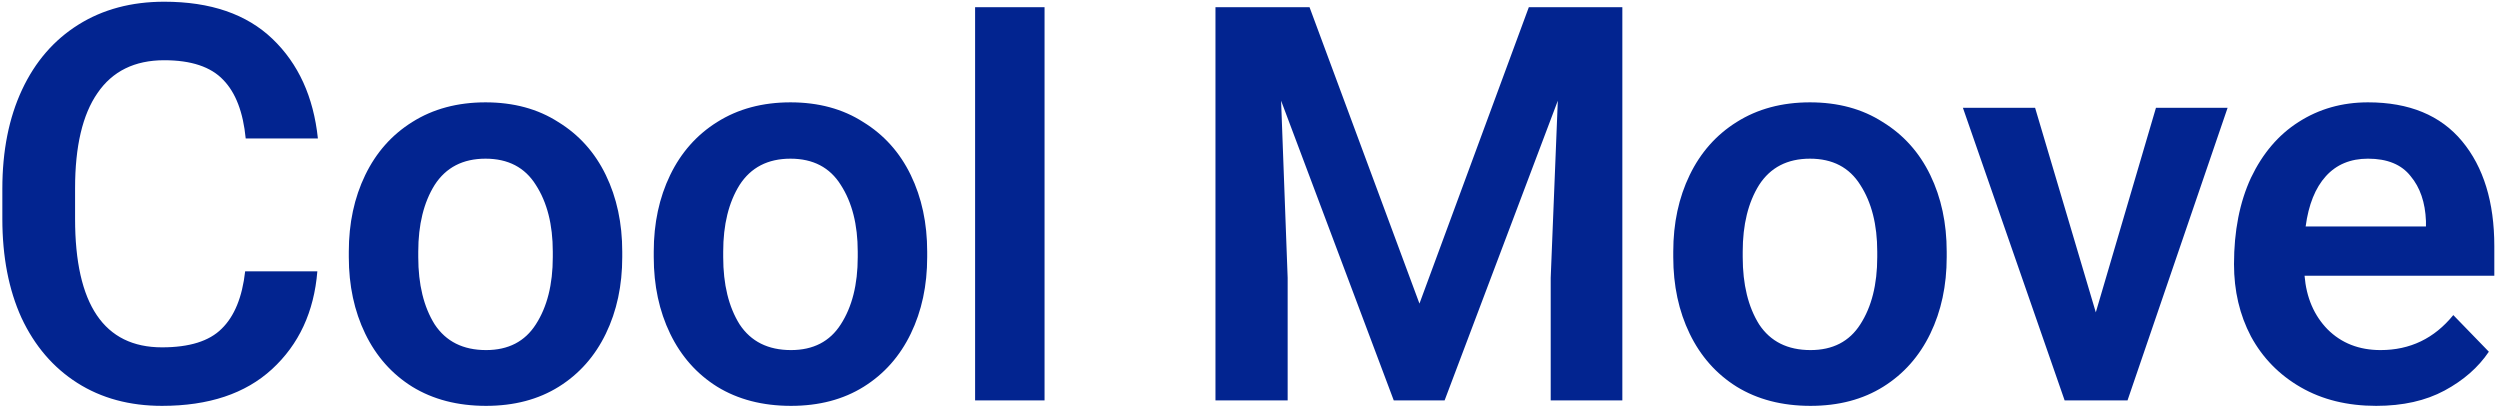 <svg width="128" height="21" viewBox="0 0 128 21" fill="none" xmlns="http://www.w3.org/2000/svg">
<path d="M16.248 13.892C16.08 15.964 15.305 17.635 13.924 18.904C12.561 20.155 10.685 20.78 8.296 20.78C6.635 20.78 5.188 20.388 3.956 19.604C2.724 18.82 1.772 17.709 1.1 16.272C0.447 14.835 0.12 13.145 0.12 11.204V9.664C0.12 7.723 0.456 6.033 1.128 4.596C1.8 3.159 2.761 2.048 4.012 1.264C5.263 0.48 6.728 0.088 8.408 0.088C10.779 0.088 12.627 0.723 13.952 1.992C15.277 3.261 16.052 4.96 16.276 7.088H12.58C12.449 5.744 12.067 4.745 11.432 4.092C10.797 3.42 9.789 3.084 8.408 3.084C6.896 3.084 5.757 3.644 4.992 4.764C4.227 5.865 3.844 7.489 3.844 9.636V11.204C3.844 15.591 5.328 17.784 8.296 17.784C9.696 17.784 10.713 17.467 11.348 16.832C12.001 16.197 12.403 15.217 12.552 13.892H16.248ZM17.859 12.884C17.859 11.428 18.139 10.121 18.699 8.964C19.259 7.807 20.061 6.901 21.107 6.248C22.171 5.576 23.422 5.24 24.859 5.24C26.296 5.24 27.538 5.576 28.583 6.248C29.647 6.901 30.459 7.807 31.019 8.964C31.579 10.121 31.859 11.428 31.859 12.884V13.164C31.859 14.62 31.579 15.927 31.019 17.084C30.459 18.241 29.656 19.147 28.611 19.8C27.566 20.453 26.324 20.78 24.887 20.78C23.431 20.78 22.171 20.453 21.107 19.8C20.061 19.147 19.259 18.241 18.699 17.084C18.139 15.927 17.859 14.62 17.859 13.164V12.884ZM21.415 13.164C21.415 14.564 21.695 15.712 22.255 16.608C22.834 17.485 23.711 17.924 24.887 17.924C26.026 17.924 26.875 17.485 27.435 16.608C28.014 15.712 28.303 14.564 28.303 13.164V12.884C28.303 11.503 28.014 10.364 27.435 9.468C26.875 8.572 26.016 8.124 24.859 8.124C23.701 8.124 22.834 8.572 22.255 9.468C21.695 10.364 21.415 11.503 21.415 12.884V13.164ZM33.472 12.884C33.472 11.428 33.752 10.121 34.312 8.964C34.872 7.807 35.675 6.901 36.72 6.248C37.784 5.576 39.035 5.24 40.472 5.24C41.91 5.24 43.151 5.576 44.196 6.248C45.26 6.901 46.072 7.807 46.632 8.964C47.192 10.121 47.472 11.428 47.472 12.884V13.164C47.472 14.62 47.192 15.927 46.632 17.084C46.072 18.241 45.27 19.147 44.224 19.8C43.179 20.453 41.938 20.78 40.5 20.78C39.044 20.78 37.784 20.453 36.72 19.8C35.675 19.147 34.872 18.241 34.312 17.084C33.752 15.927 33.472 14.62 33.472 13.164V12.884ZM37.028 13.164C37.028 14.564 37.308 15.712 37.868 16.608C38.447 17.485 39.324 17.924 40.5 17.924C41.639 17.924 42.488 17.485 43.048 16.608C43.627 15.712 43.916 14.564 43.916 13.164V12.884C43.916 11.503 43.627 10.364 43.048 9.468C42.488 8.572 41.63 8.124 40.472 8.124C39.315 8.124 38.447 8.572 37.868 9.468C37.308 10.364 37.028 11.503 37.028 12.884V13.164ZM49.925 0.368H53.481V20.5H49.925V0.368ZM78.276 0.368H83.064V20.5H79.396V14.228L79.76 5.156L73.964 20.5H71.36L65.592 5.156L65.928 14.228V20.5H62.232V0.368H67.048L72.676 15.544L78.276 0.368ZM85.671 12.884C85.671 11.428 85.951 10.121 86.511 8.964C87.071 7.807 87.874 6.901 88.919 6.248C89.983 5.576 91.234 5.24 92.671 5.24C94.109 5.24 95.35 5.576 96.395 6.248C97.459 6.901 98.271 7.807 98.831 8.964C99.391 10.121 99.671 11.428 99.671 12.884V13.164C99.671 14.62 99.391 15.927 98.831 17.084C98.271 18.241 97.469 19.147 96.423 19.8C95.378 20.453 94.137 20.78 92.699 20.78C91.243 20.78 89.983 20.453 88.919 19.8C87.874 19.147 87.071 18.241 86.511 17.084C85.951 15.927 85.671 14.62 85.671 13.164V12.884ZM89.227 13.164C89.227 14.564 89.507 15.712 90.067 16.608C90.646 17.485 91.523 17.924 92.699 17.924C93.838 17.924 94.687 17.485 95.247 16.608C95.826 15.712 96.115 14.564 96.115 13.164V12.884C96.115 11.503 95.826 10.364 95.247 9.468C94.687 8.572 93.829 8.124 92.671 8.124C91.514 8.124 90.646 8.572 90.067 9.468C89.507 10.364 89.227 11.503 89.227 12.884V13.164ZM108.929 20.5H105.709L100.501 5.52H104.197L107.305 15.992L110.385 5.52H114.053L108.929 20.5ZM121.661 20.78C120.186 20.78 118.898 20.463 117.797 19.828C116.696 19.193 115.846 18.325 115.249 17.224C114.67 16.123 114.381 14.891 114.381 13.528C114.381 11.829 114.67 10.355 115.249 9.104C115.846 7.853 116.658 6.901 117.685 6.248C118.73 5.576 119.916 5.24 121.241 5.24C123.35 5.24 124.956 5.903 126.057 7.228C127.158 8.553 127.709 10.345 127.709 12.604V14.116H117.993C118.086 15.236 118.478 16.151 119.169 16.86C119.878 17.569 120.784 17.924 121.885 17.924C123.397 17.924 124.638 17.327 125.609 16.132L127.429 18.008C126.888 18.811 126.132 19.473 125.161 19.996C124.19 20.519 123.024 20.78 121.661 20.78ZM121.241 8.124C120.345 8.124 119.626 8.423 119.085 9.02C118.544 9.617 118.198 10.476 118.049 11.596H124.209V11.316C124.172 10.364 123.91 9.599 123.425 9.02C122.958 8.423 122.23 8.124 121.241 8.124Z" fill="#022490"/>
</svg>

